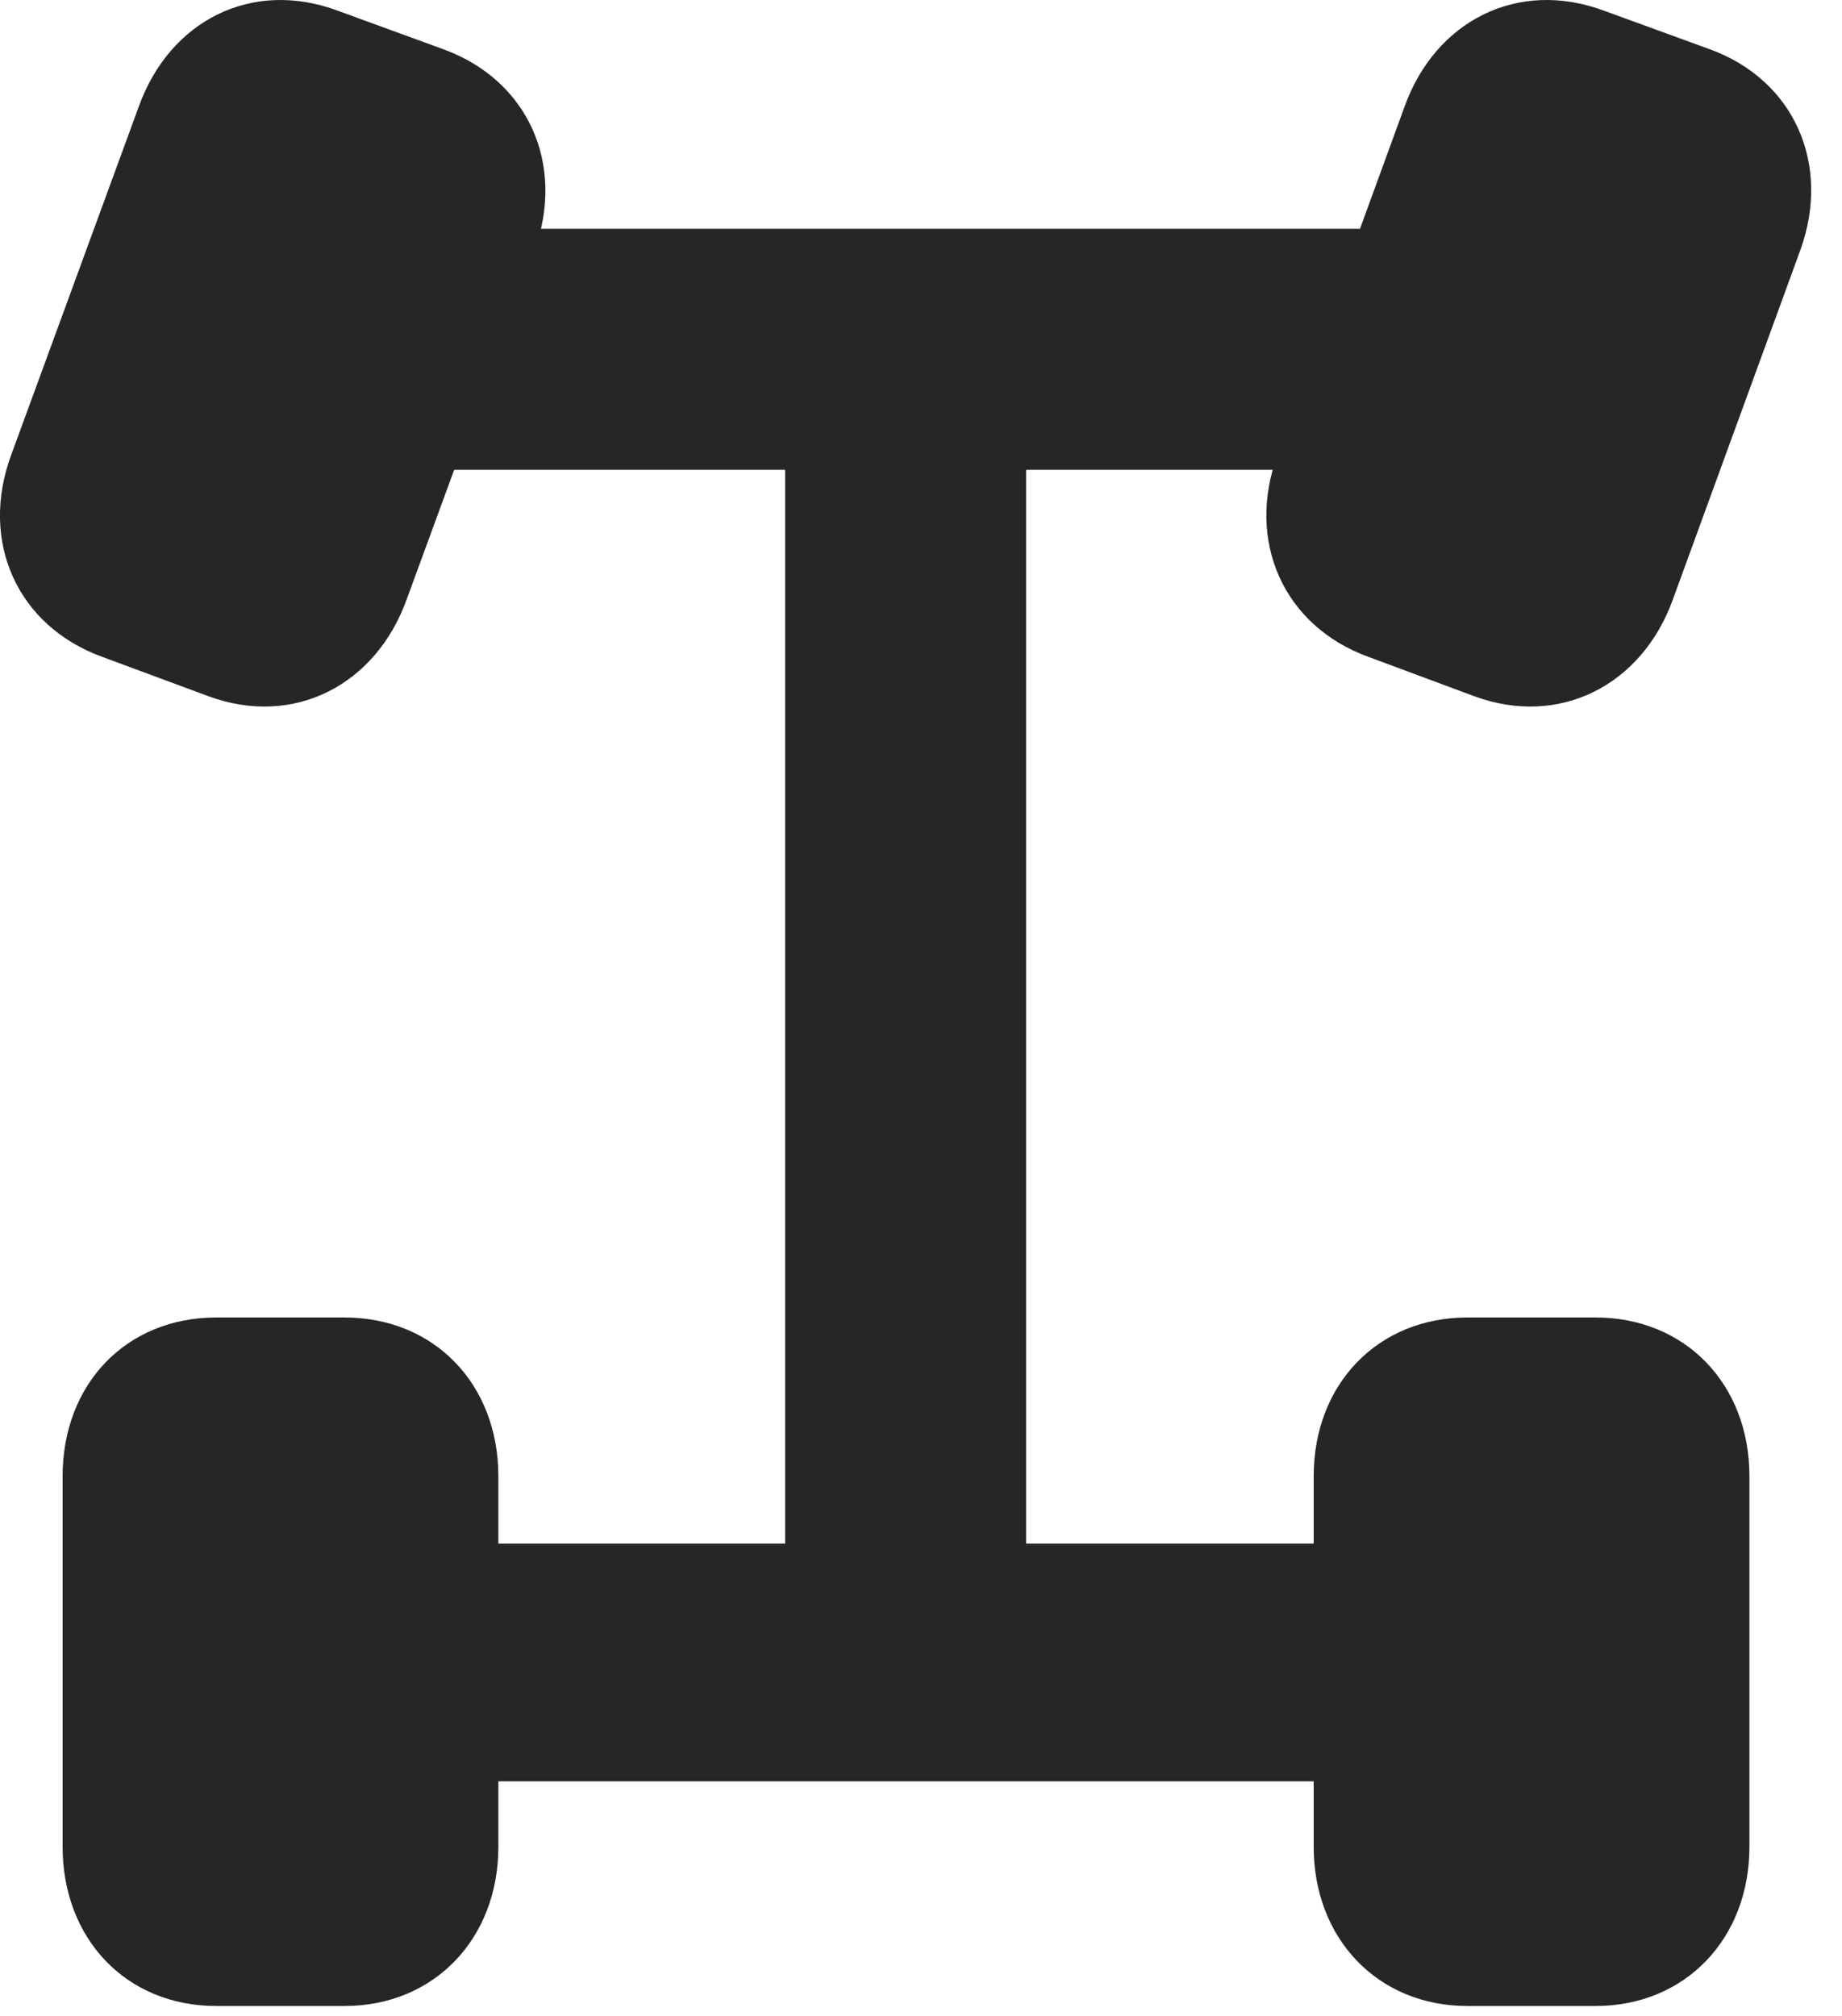 <?xml version="1.0" encoding="UTF-8"?>
<!--Generator: Apple Native CoreSVG 326-->
<!DOCTYPE svg PUBLIC "-//W3C//DTD SVG 1.1//EN" "http://www.w3.org/Graphics/SVG/1.1/DTD/svg11.dtd">
<svg version="1.1" xmlns="http://www.w3.org/2000/svg" xmlns:xlink="http://www.w3.org/1999/xlink"
       viewBox="0 0 21.77 23.825">
       <g>
              <rect height="23.825" opacity="0" width="21.77" x="0" y="0" />
              <path d="M1.206 7.762L2.461 8.227C3.469 8.6 4.443 8.099 4.808 7.079L6.319 2.957C6.684 1.944 6.243 0.948 5.242 0.583L3.988 0.125C2.98-0.248 2.008 0.238 1.64 1.26L0.131 5.38C-0.244 6.4 0.205 7.397 1.206 7.762ZM16.171 7.762L17.421 8.227C18.429 8.6 19.408 8.099 19.773 7.079L21.277 2.957C21.644 1.944 21.208 0.948 20.21 0.583L18.953 0.125C17.945-0.248 16.968 0.238 16.6 1.26L15.097 5.38C14.724 6.4 15.173 7.399 16.171 7.762ZM2.557 23.707L4.07 23.707C5.134 23.707 5.89 22.909 5.89 21.825L5.89 17.446C5.89 16.36 5.134 15.57 4.07 15.57L2.557 15.57C1.488 15.57 0.74 16.36 0.74 17.446L0.74 21.825C0.74 22.909 1.488 23.707 2.557 23.707ZM17.344 23.707L18.856 23.707C19.92 23.707 20.676 22.909 20.676 21.825L20.676 17.446C20.676 16.36 19.92 15.57 18.856 15.57L17.344 15.57C16.282 15.57 15.526 16.36 15.526 17.446L15.526 21.825C15.526 22.909 16.282 23.707 17.344 23.707ZM4.924 5.552L16.494 5.552L16.494 2.704L4.924 2.704ZM9.279 20.884L12.127 20.884L12.127 2.704L9.279 2.704ZM4.939 21.052L16.479 21.052L16.479 18.242L4.939 18.242Z"
                     fill="currentColor" fill-opacity="0.85" />
       </g>
</svg>